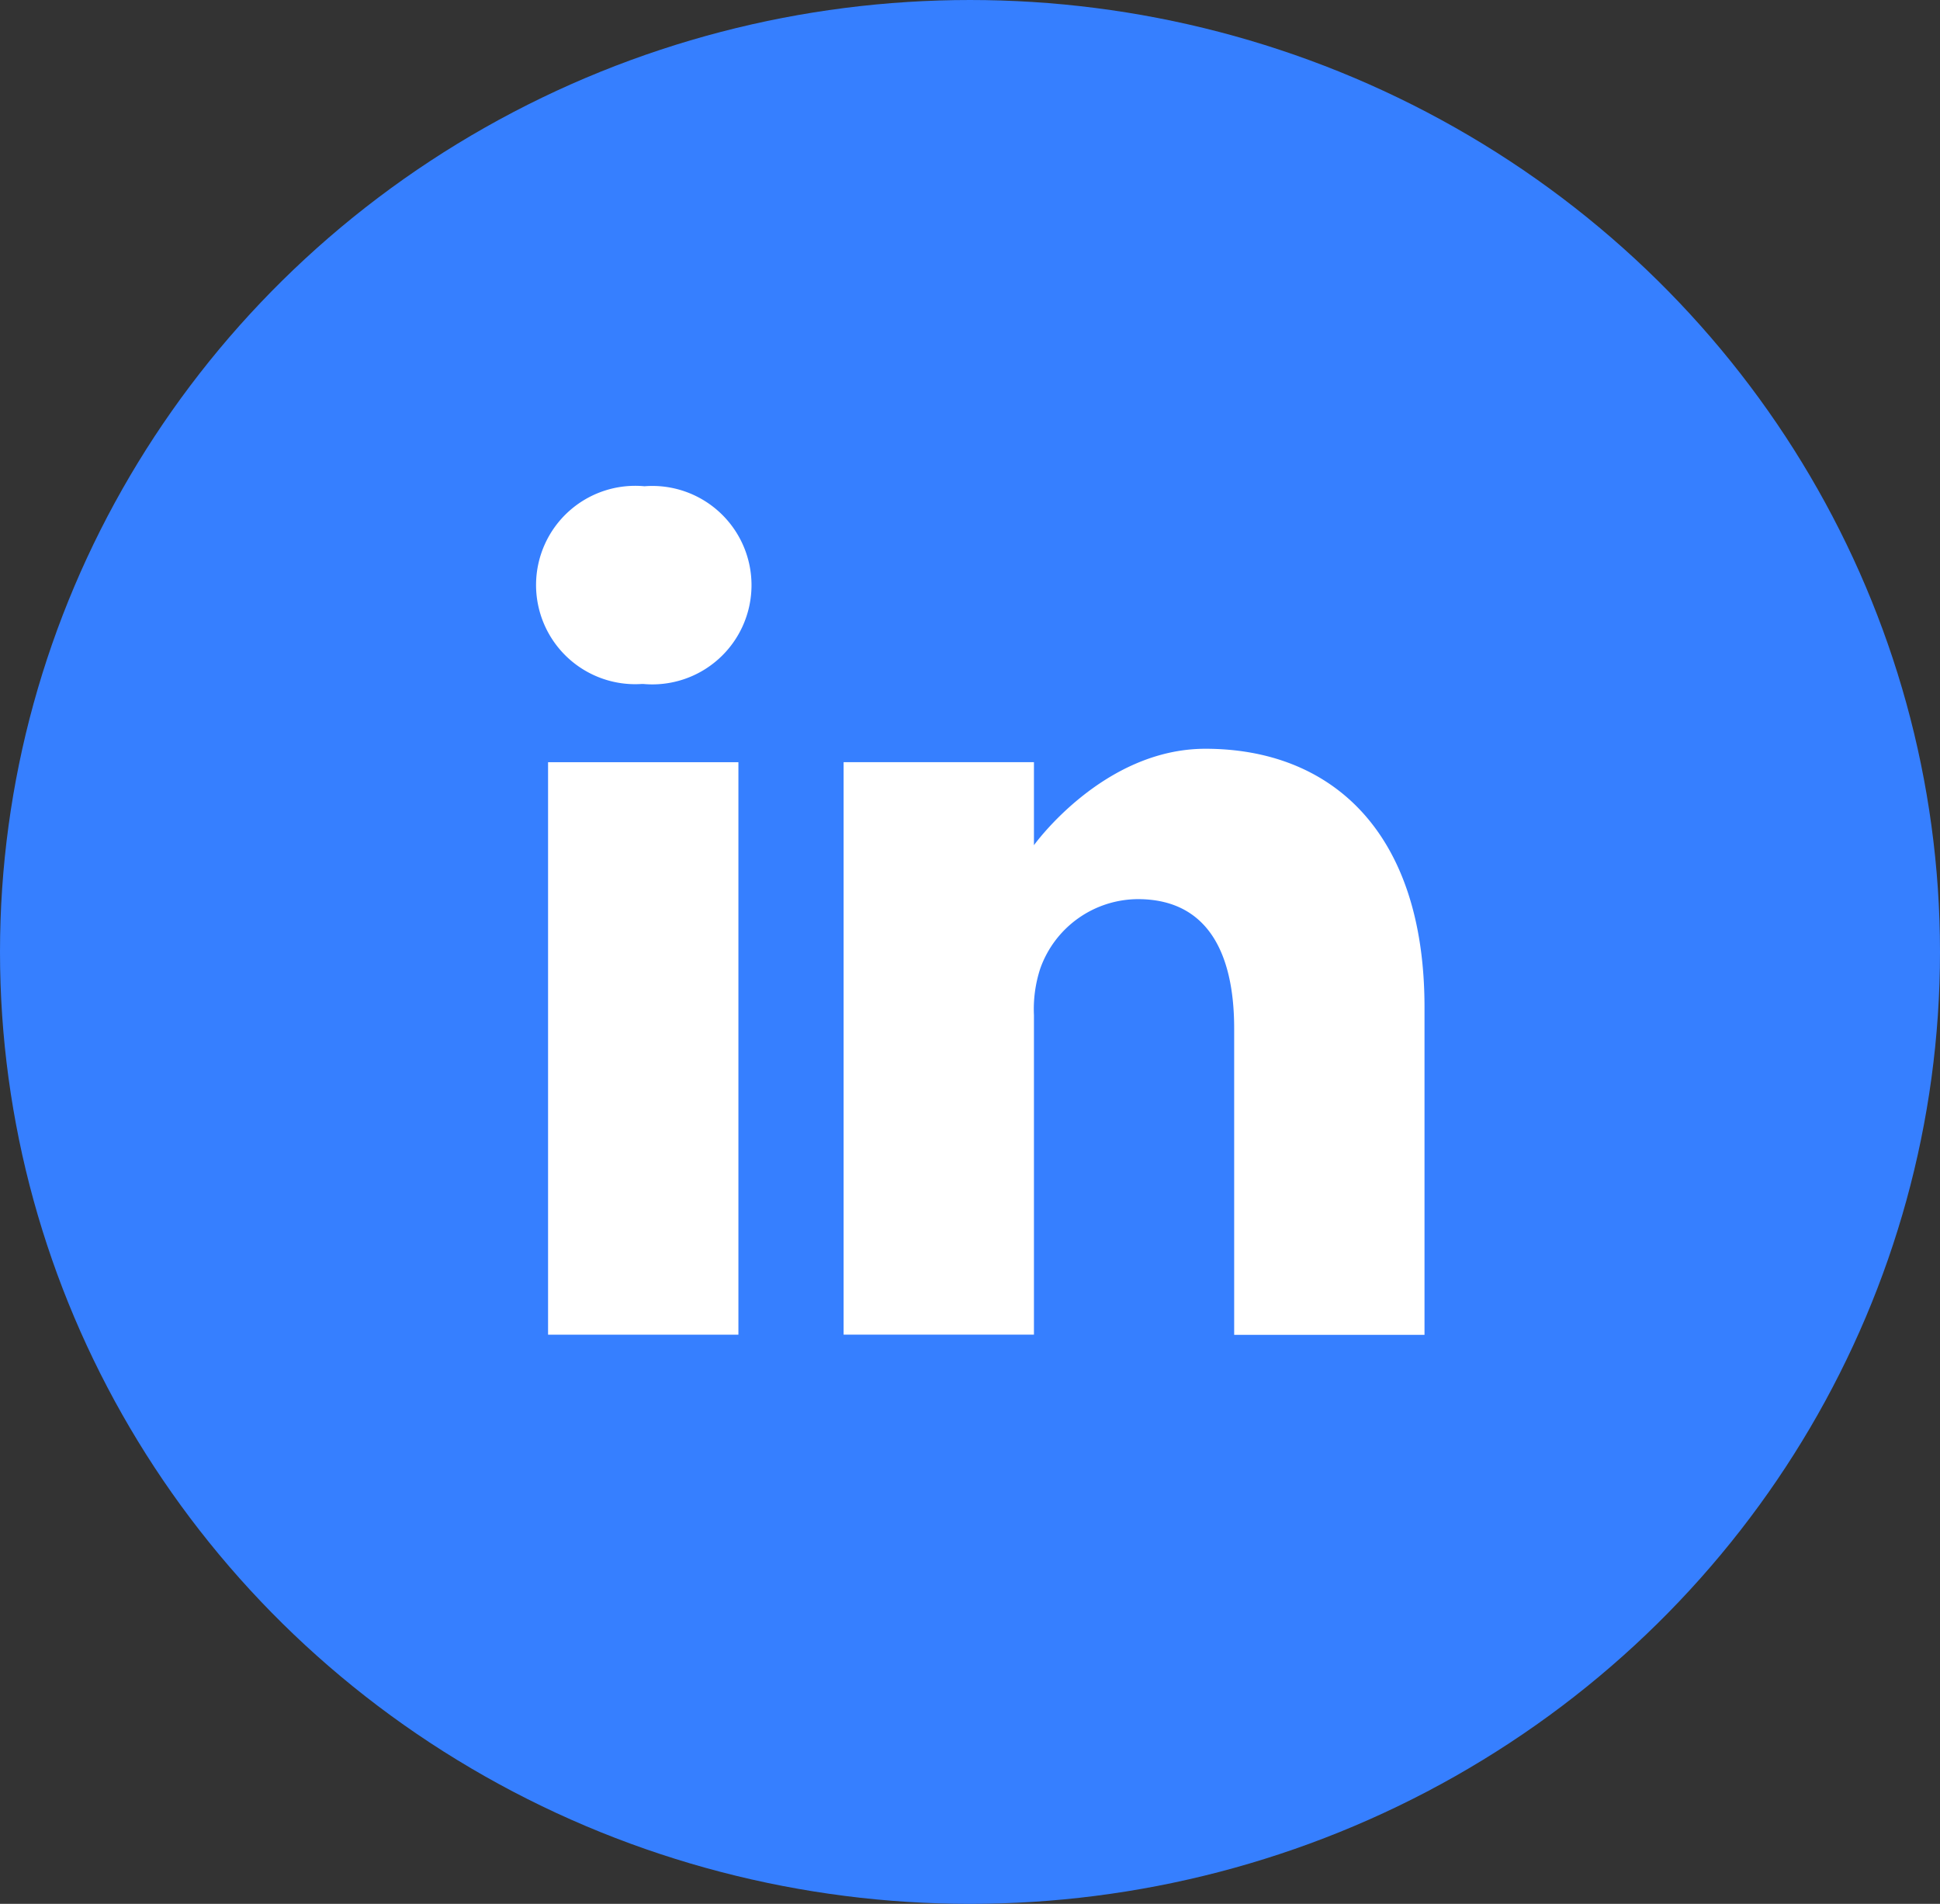 <svg xmlns="http://www.w3.org/2000/svg" width="53" height="52" viewBox="0 0 53 52">
  <rect x="0" y="0" width="53" height="52" fill="#333333" stroke="none"/>
  <g id="Group_240" data-name="Group 240" transform="translate(-683 -551)">
    <ellipse id="Ellipse_59" data-name="Ellipse 59" cx="26.5" cy="26" rx="26.5" ry="26" transform="translate(683 551)" fill="#367fff"/>
    <g id="linkedin" transform="translate(697.666 564.281)">
      <path id="Path_369" data-name="Path 369" d="M2.94-.668a2.709,2.709,0,1,0-.068,5.4h.034a2.71,2.71,0,1,0,.034-5.4Zm0,0" transform="translate(0 0.668)" fill="#fff"/>
      <path id="Path_370" data-name="Path 370" d="M8.109,198.312h5.2v15.636h-5.2Zm0,0" transform="translate(-7.802 -190.775)" fill="#fff"/>
      <path id="Path_371" data-name="Path 371" d="M231.1,188.625c-2.8,0-4.684,2.634-4.684,2.634v-2.268h-5.2v15.636h5.2V195.9a3.56,3.56,0,0,1,.171-1.268,2.845,2.845,0,0,1,2.666-1.9c1.881,0,2.633,1.434,2.633,3.536v8.365h5.2v-8.965C237.079,190.86,234.515,188.625,231.1,188.625Zm0,0" transform="translate(-212.835 -181.455)" fill="#fff"/>
    </g>
  </g>
</svg>
